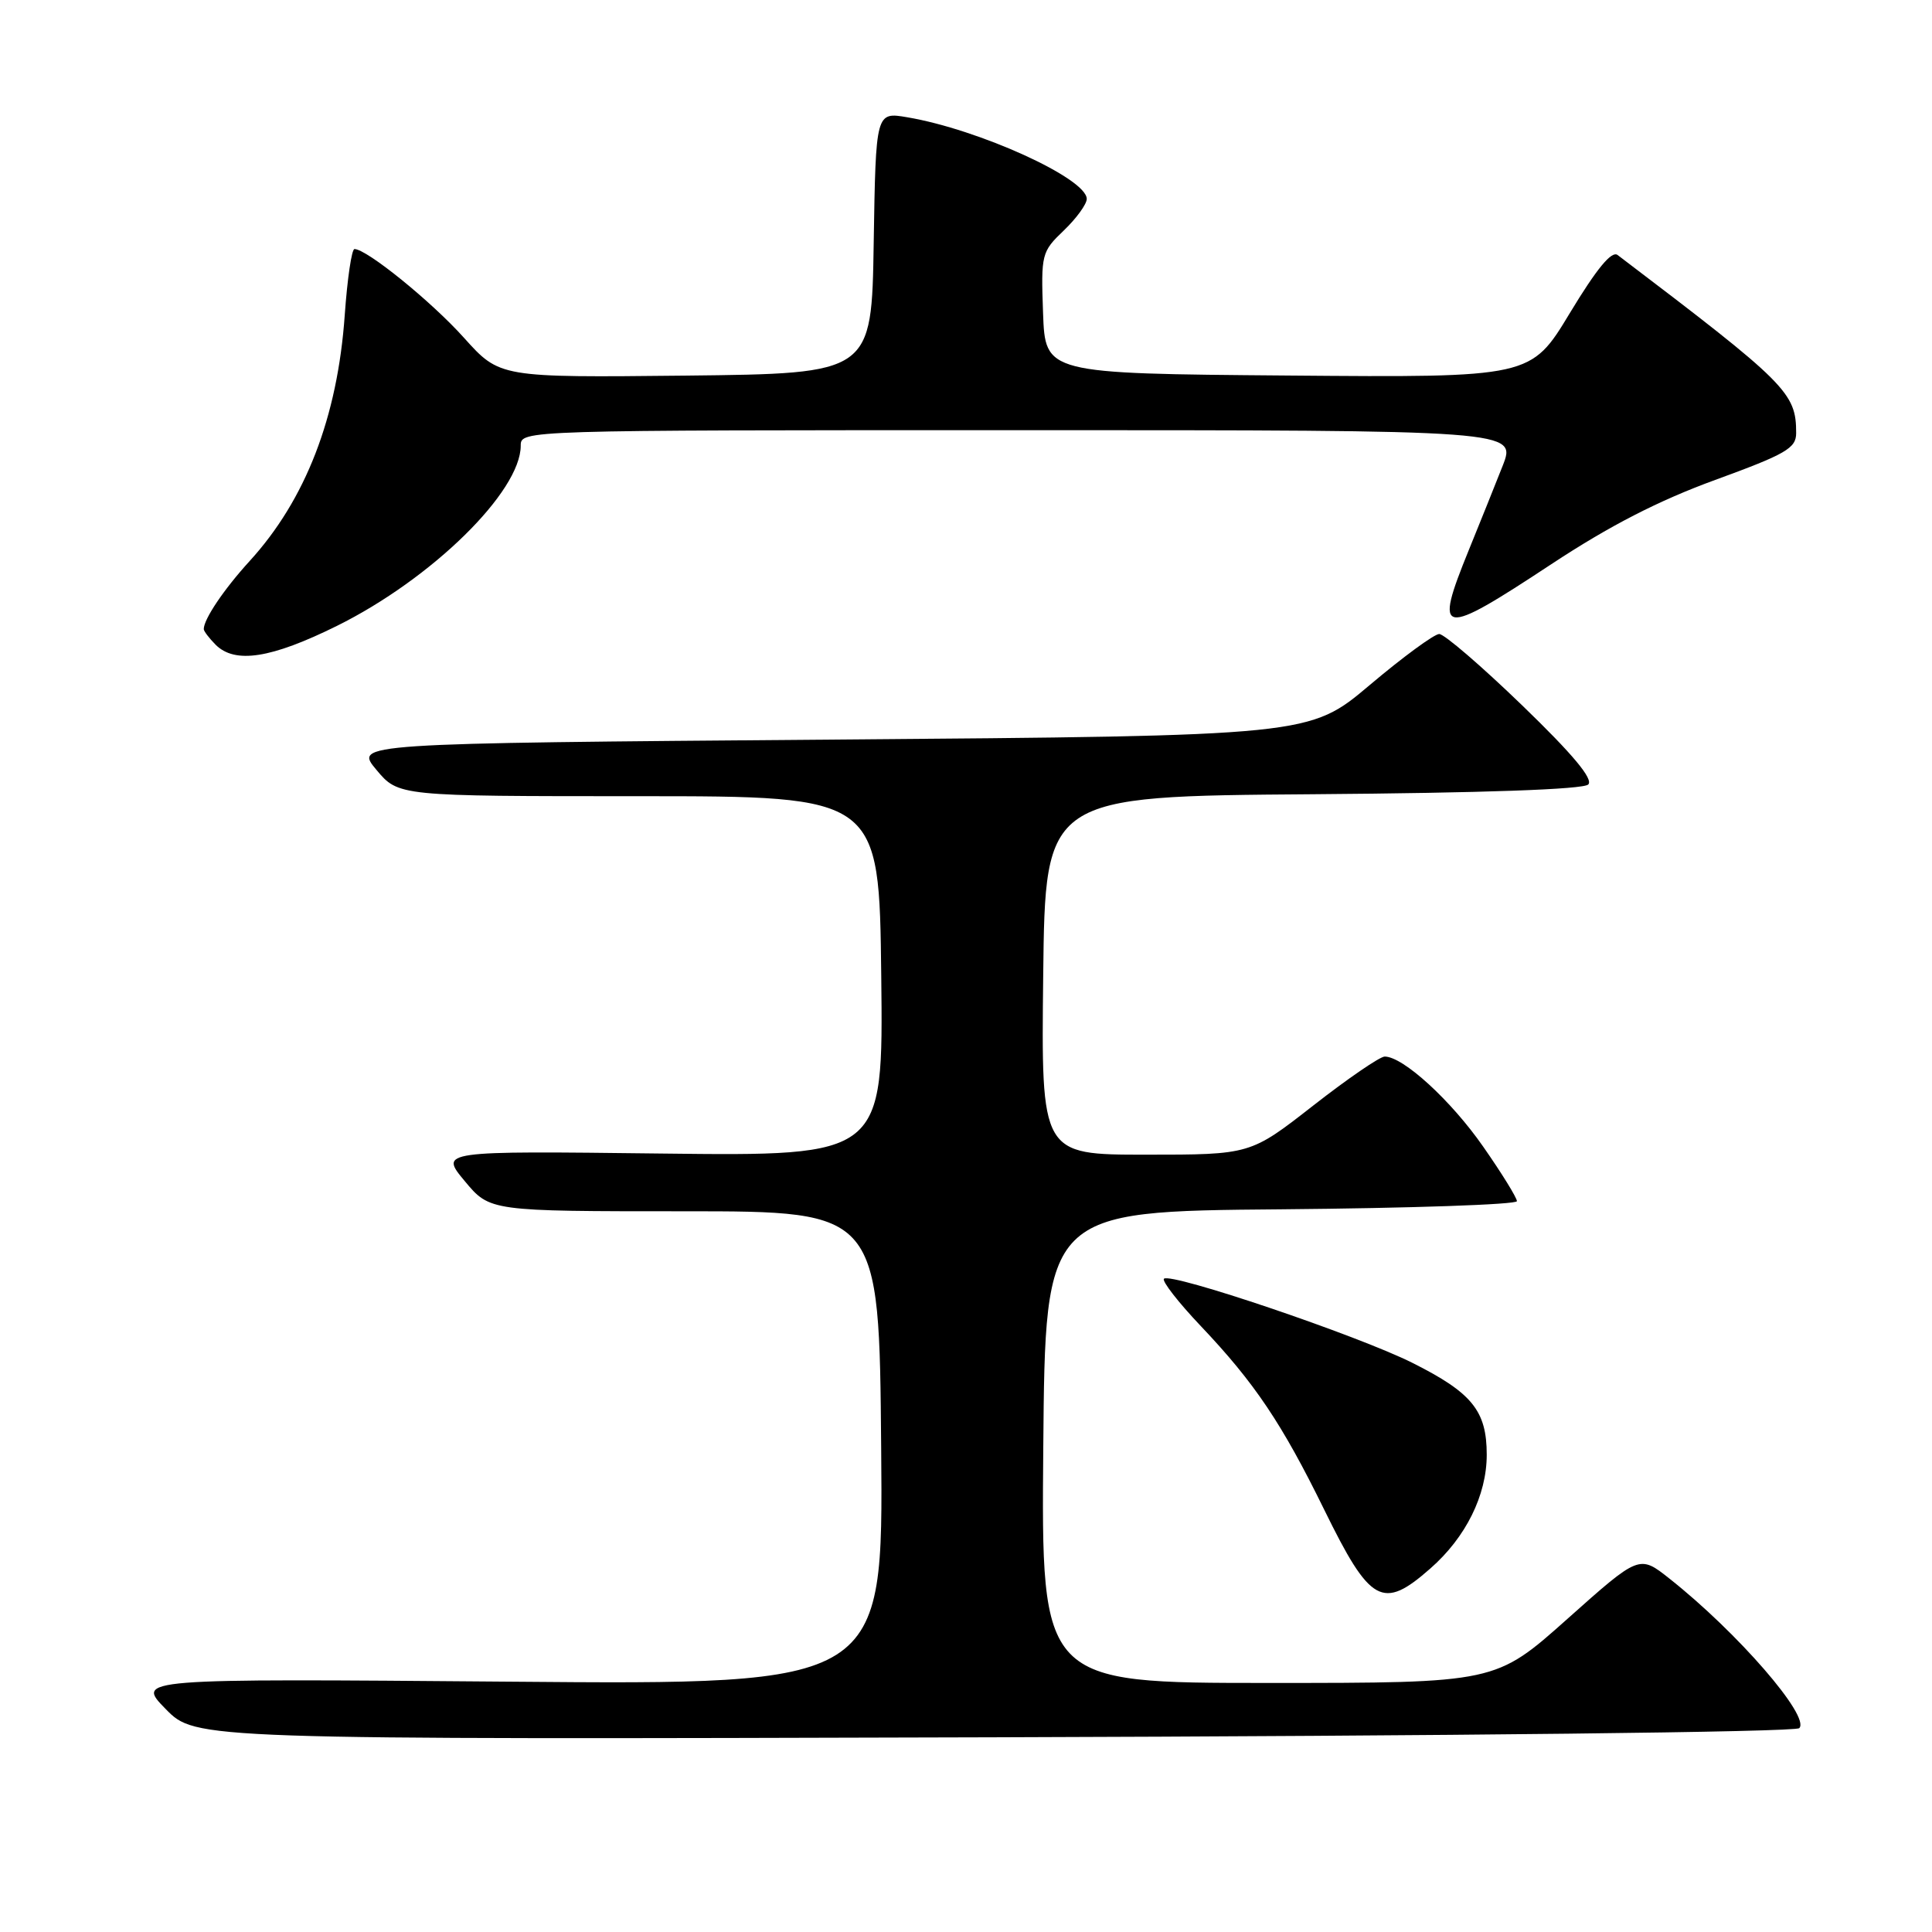 <?xml version="1.0" encoding="UTF-8" standalone="no"?>
<!DOCTYPE svg PUBLIC "-//W3C//DTD SVG 1.1//EN" "http://www.w3.org/Graphics/SVG/1.1/DTD/svg11.dtd" >
<svg xmlns="http://www.w3.org/2000/svg" xmlns:xlink="http://www.w3.org/1999/xlink" version="1.1" viewBox="0 0 256 256">
 <g >
 <path fill="currentColor"
d=" M 238.41 228.99 C 239.92 227.48 230.24 216.31 221.22 209.18 C 217.22 206.01 217.22 206.01 207.70 214.50 C 198.17 223.00 198.17 223.00 168.07 223.00 C 137.97 223.00 137.97 223.00 138.24 191.75 C 138.50 160.50 138.50 160.50 169.75 160.24 C 186.94 160.09 201.00 159.61 201.00 159.16 C 201.00 158.72 199.00 155.47 196.54 151.95 C 192.27 145.81 185.92 140.00 183.48 140.00 C 182.84 140.00 178.57 142.93 174.00 146.50 C 165.68 153.00 165.68 153.00 151.82 153.00 C 137.96 153.00 137.96 153.00 138.23 129.25 C 138.50 105.50 138.50 105.50 173.96 105.24 C 196.55 105.07 209.80 104.60 210.45 103.95 C 211.16 103.24 208.39 99.93 201.69 93.46 C 196.31 88.26 191.36 84.00 190.70 84.01 C 190.04 84.02 185.90 87.05 181.51 90.76 C 173.52 97.50 173.52 97.50 110.23 98.00 C 46.94 98.50 46.94 98.50 49.87 102.00 C 52.80 105.50 52.80 105.50 84.65 105.50 C 116.50 105.50 116.50 105.50 116.77 129.35 C 117.04 153.20 117.04 153.20 87.64 152.85 C 58.25 152.50 58.25 152.50 61.58 156.50 C 64.91 160.50 64.91 160.50 90.71 160.50 C 116.50 160.50 116.50 160.50 116.76 191.87 C 117.03 223.25 117.03 223.25 67.51 222.83 C 18.00 222.42 18.00 222.42 21.96 226.46 C 25.92 230.50 25.92 230.50 131.71 230.20 C 192.88 230.02 237.88 229.51 238.41 228.99 Z  M 189.52 207.84 C 194.23 203.72 197.00 198.12 197.00 192.76 C 197.00 186.95 195.07 184.56 187.18 180.60 C 179.93 176.96 155.11 168.56 154.23 169.44 C 153.93 169.74 156.14 172.58 159.14 175.74 C 166.25 183.24 169.86 188.61 175.47 200.05 C 181.57 212.49 183.20 213.40 189.52 207.84 Z  M 44.65 82.93 C 57.22 76.70 69.00 65.15 69.00 59.05 C 69.00 57.00 69.13 57.00 134.99 57.00 C 200.97 57.00 200.97 57.00 199.10 61.75 C 198.07 64.36 196.05 69.39 194.61 72.92 C 189.95 84.38 190.77 84.51 205.57 74.75 C 213.29 69.66 219.75 66.34 227.28 63.59 C 236.65 60.17 238.00 59.39 238.00 57.39 C 238.00 52.03 236.81 50.85 214.34 33.79 C 213.55 33.19 211.57 35.60 208.02 41.47 C 202.85 50.03 202.85 50.03 170.67 49.76 C 138.50 49.50 138.50 49.50 138.21 41.47 C 137.93 33.67 138.01 33.36 140.96 30.54 C 142.63 28.94 144.00 27.05 144.00 26.36 C 144.00 23.64 129.70 17.14 120.22 15.54 C 116.05 14.83 116.05 14.83 115.77 32.17 C 115.50 49.50 115.50 49.50 90.86 49.77 C 66.22 50.03 66.22 50.03 61.49 44.77 C 57.16 39.94 48.59 33.00 46.97 33.00 C 46.60 33.00 46.02 36.94 45.68 41.75 C 44.73 55.28 40.50 66.21 33.08 74.34 C 29.66 78.09 27.00 82.04 27.00 83.36 C 27.00 83.63 27.71 84.56 28.57 85.43 C 31.14 87.99 35.92 87.25 44.65 82.93 Z "/>
</g>
</svg>